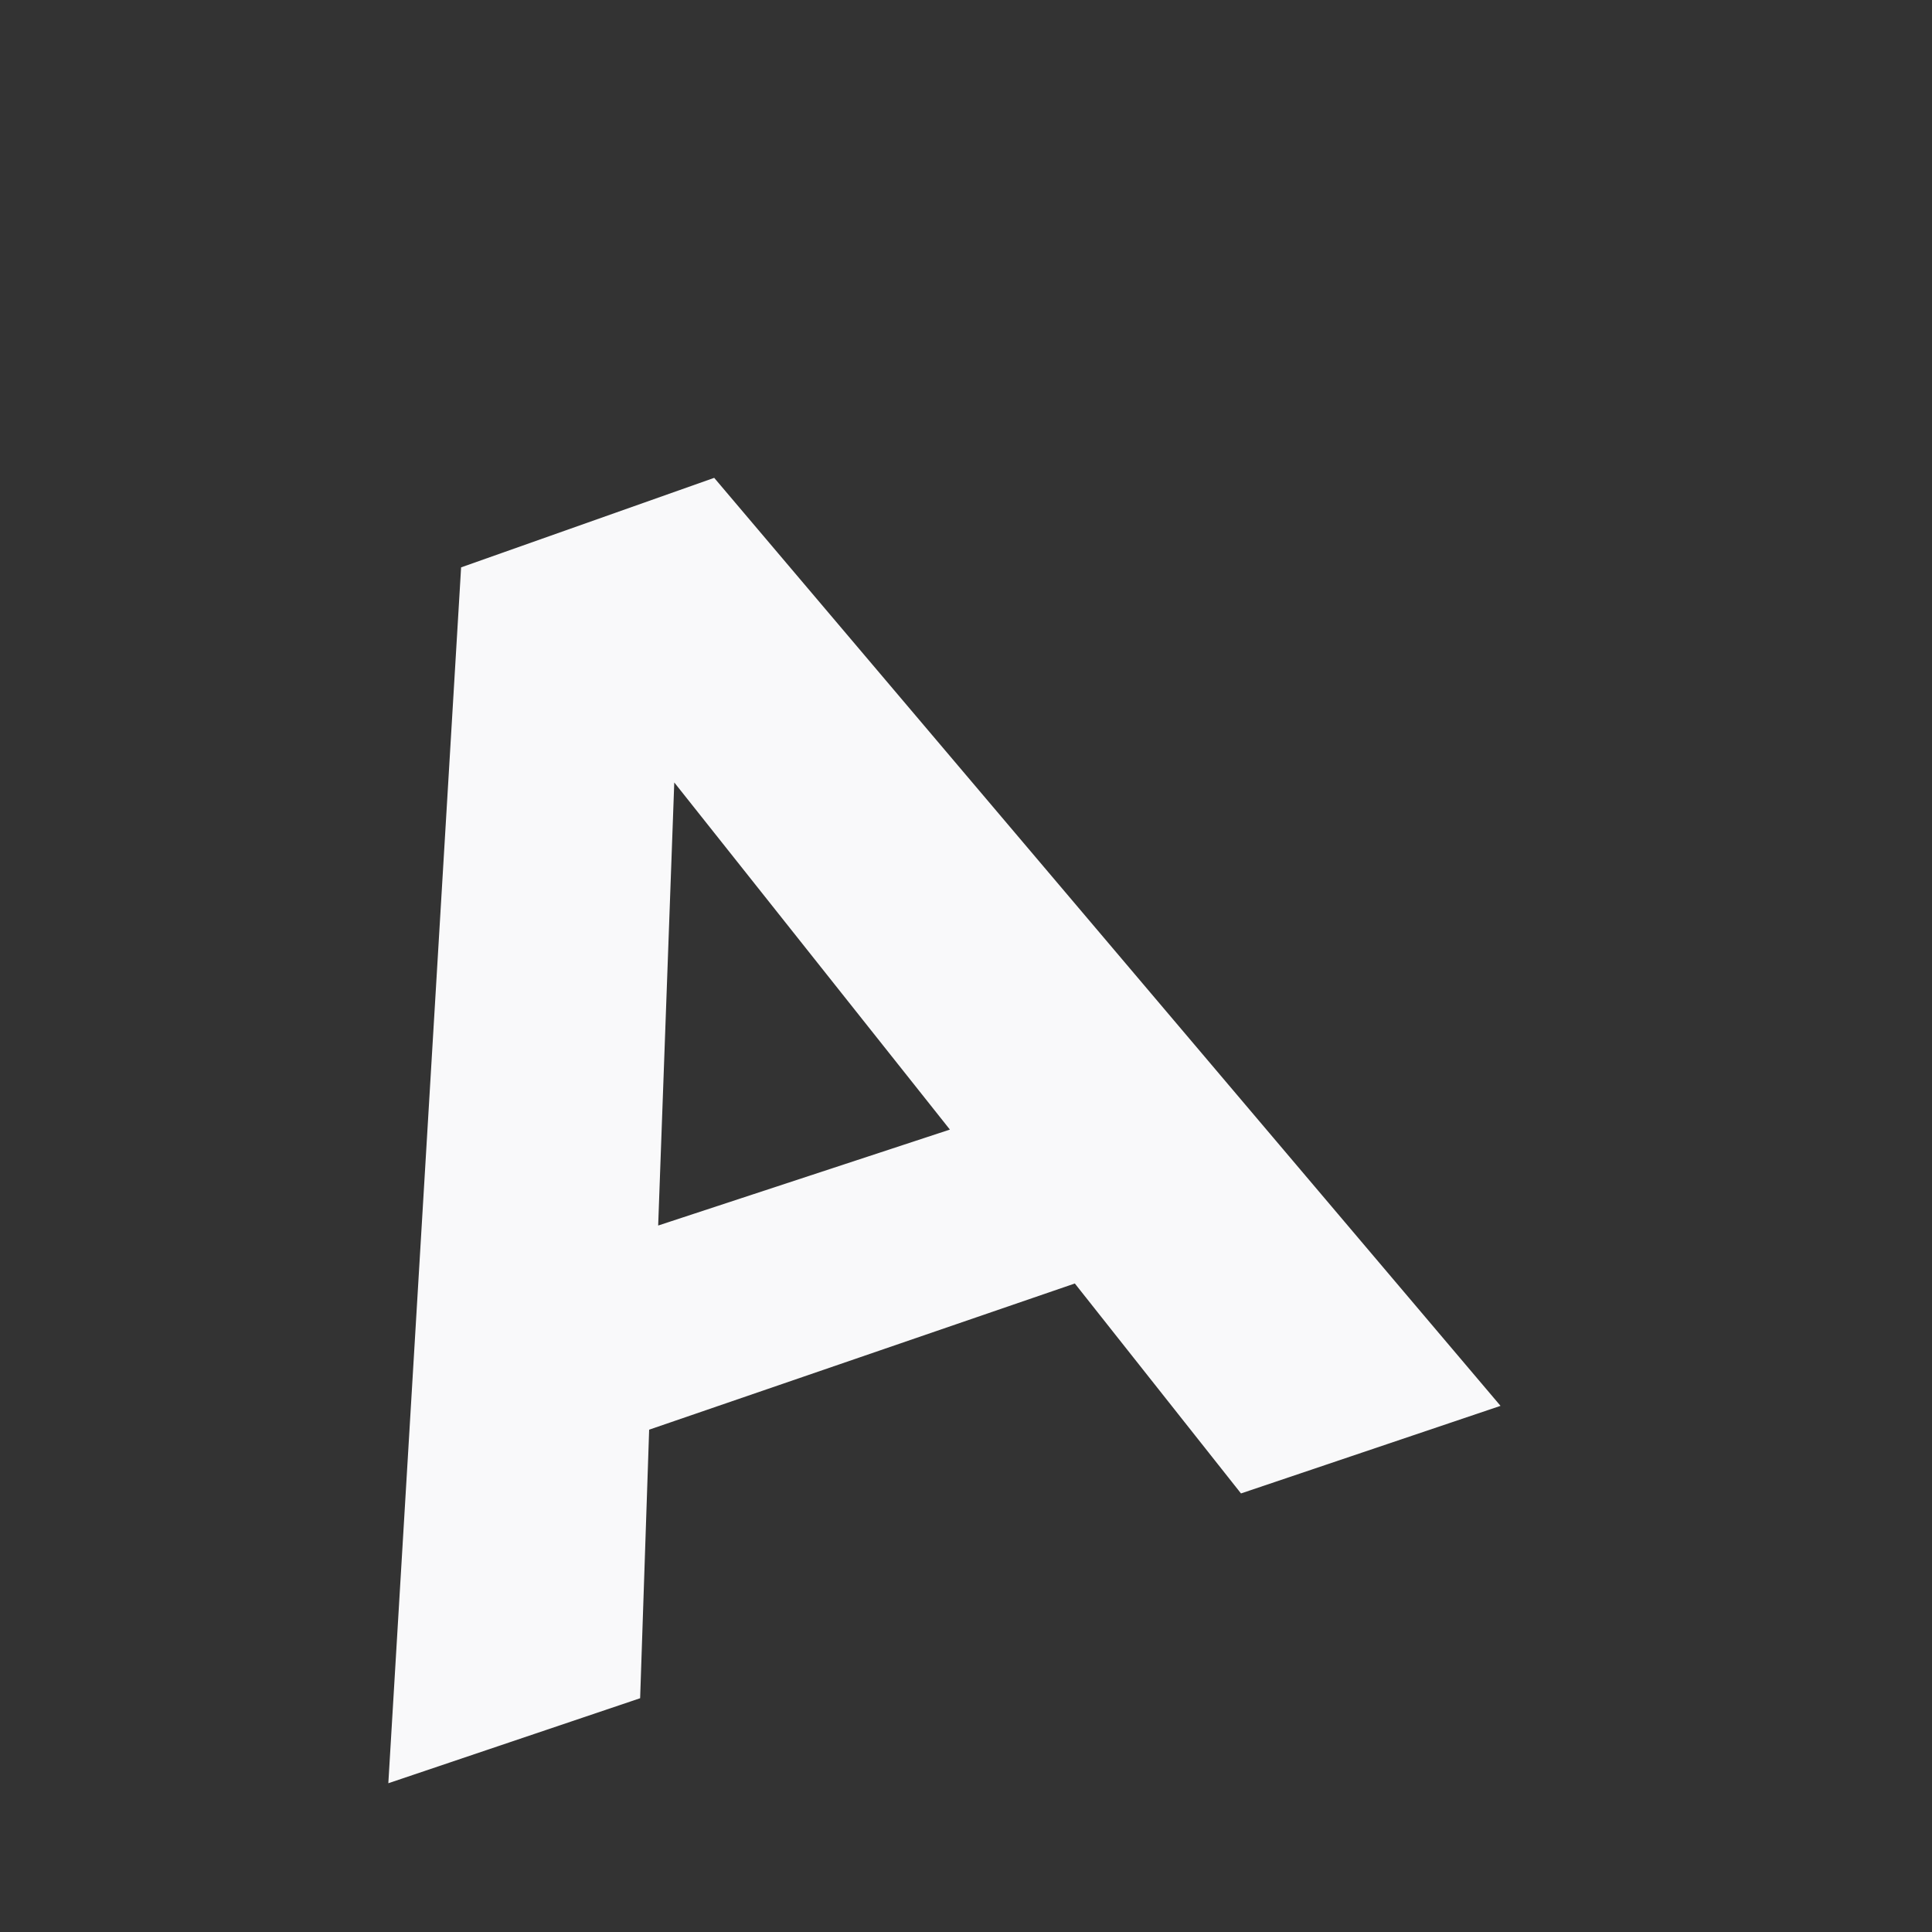 <svg width="3" height="3" viewBox="0 0 3 3" fill="none" xmlns="http://www.w3.org/2000/svg">
<rect x="0" y="0" width="3" height="3" fill="#333333" stroke="none"/>
<path d="M1.109 0.742L2.33 2.183L1.927 2.319L1.669 1.993L1.008 2.22L0.994 2.637L0.603 2.769L0.716 0.881L1.109 0.742ZM1.475 1.754L1.047 1.215L1.022 1.903L1.475 1.754Z" fill="#F9F9FA"/>
</svg>
